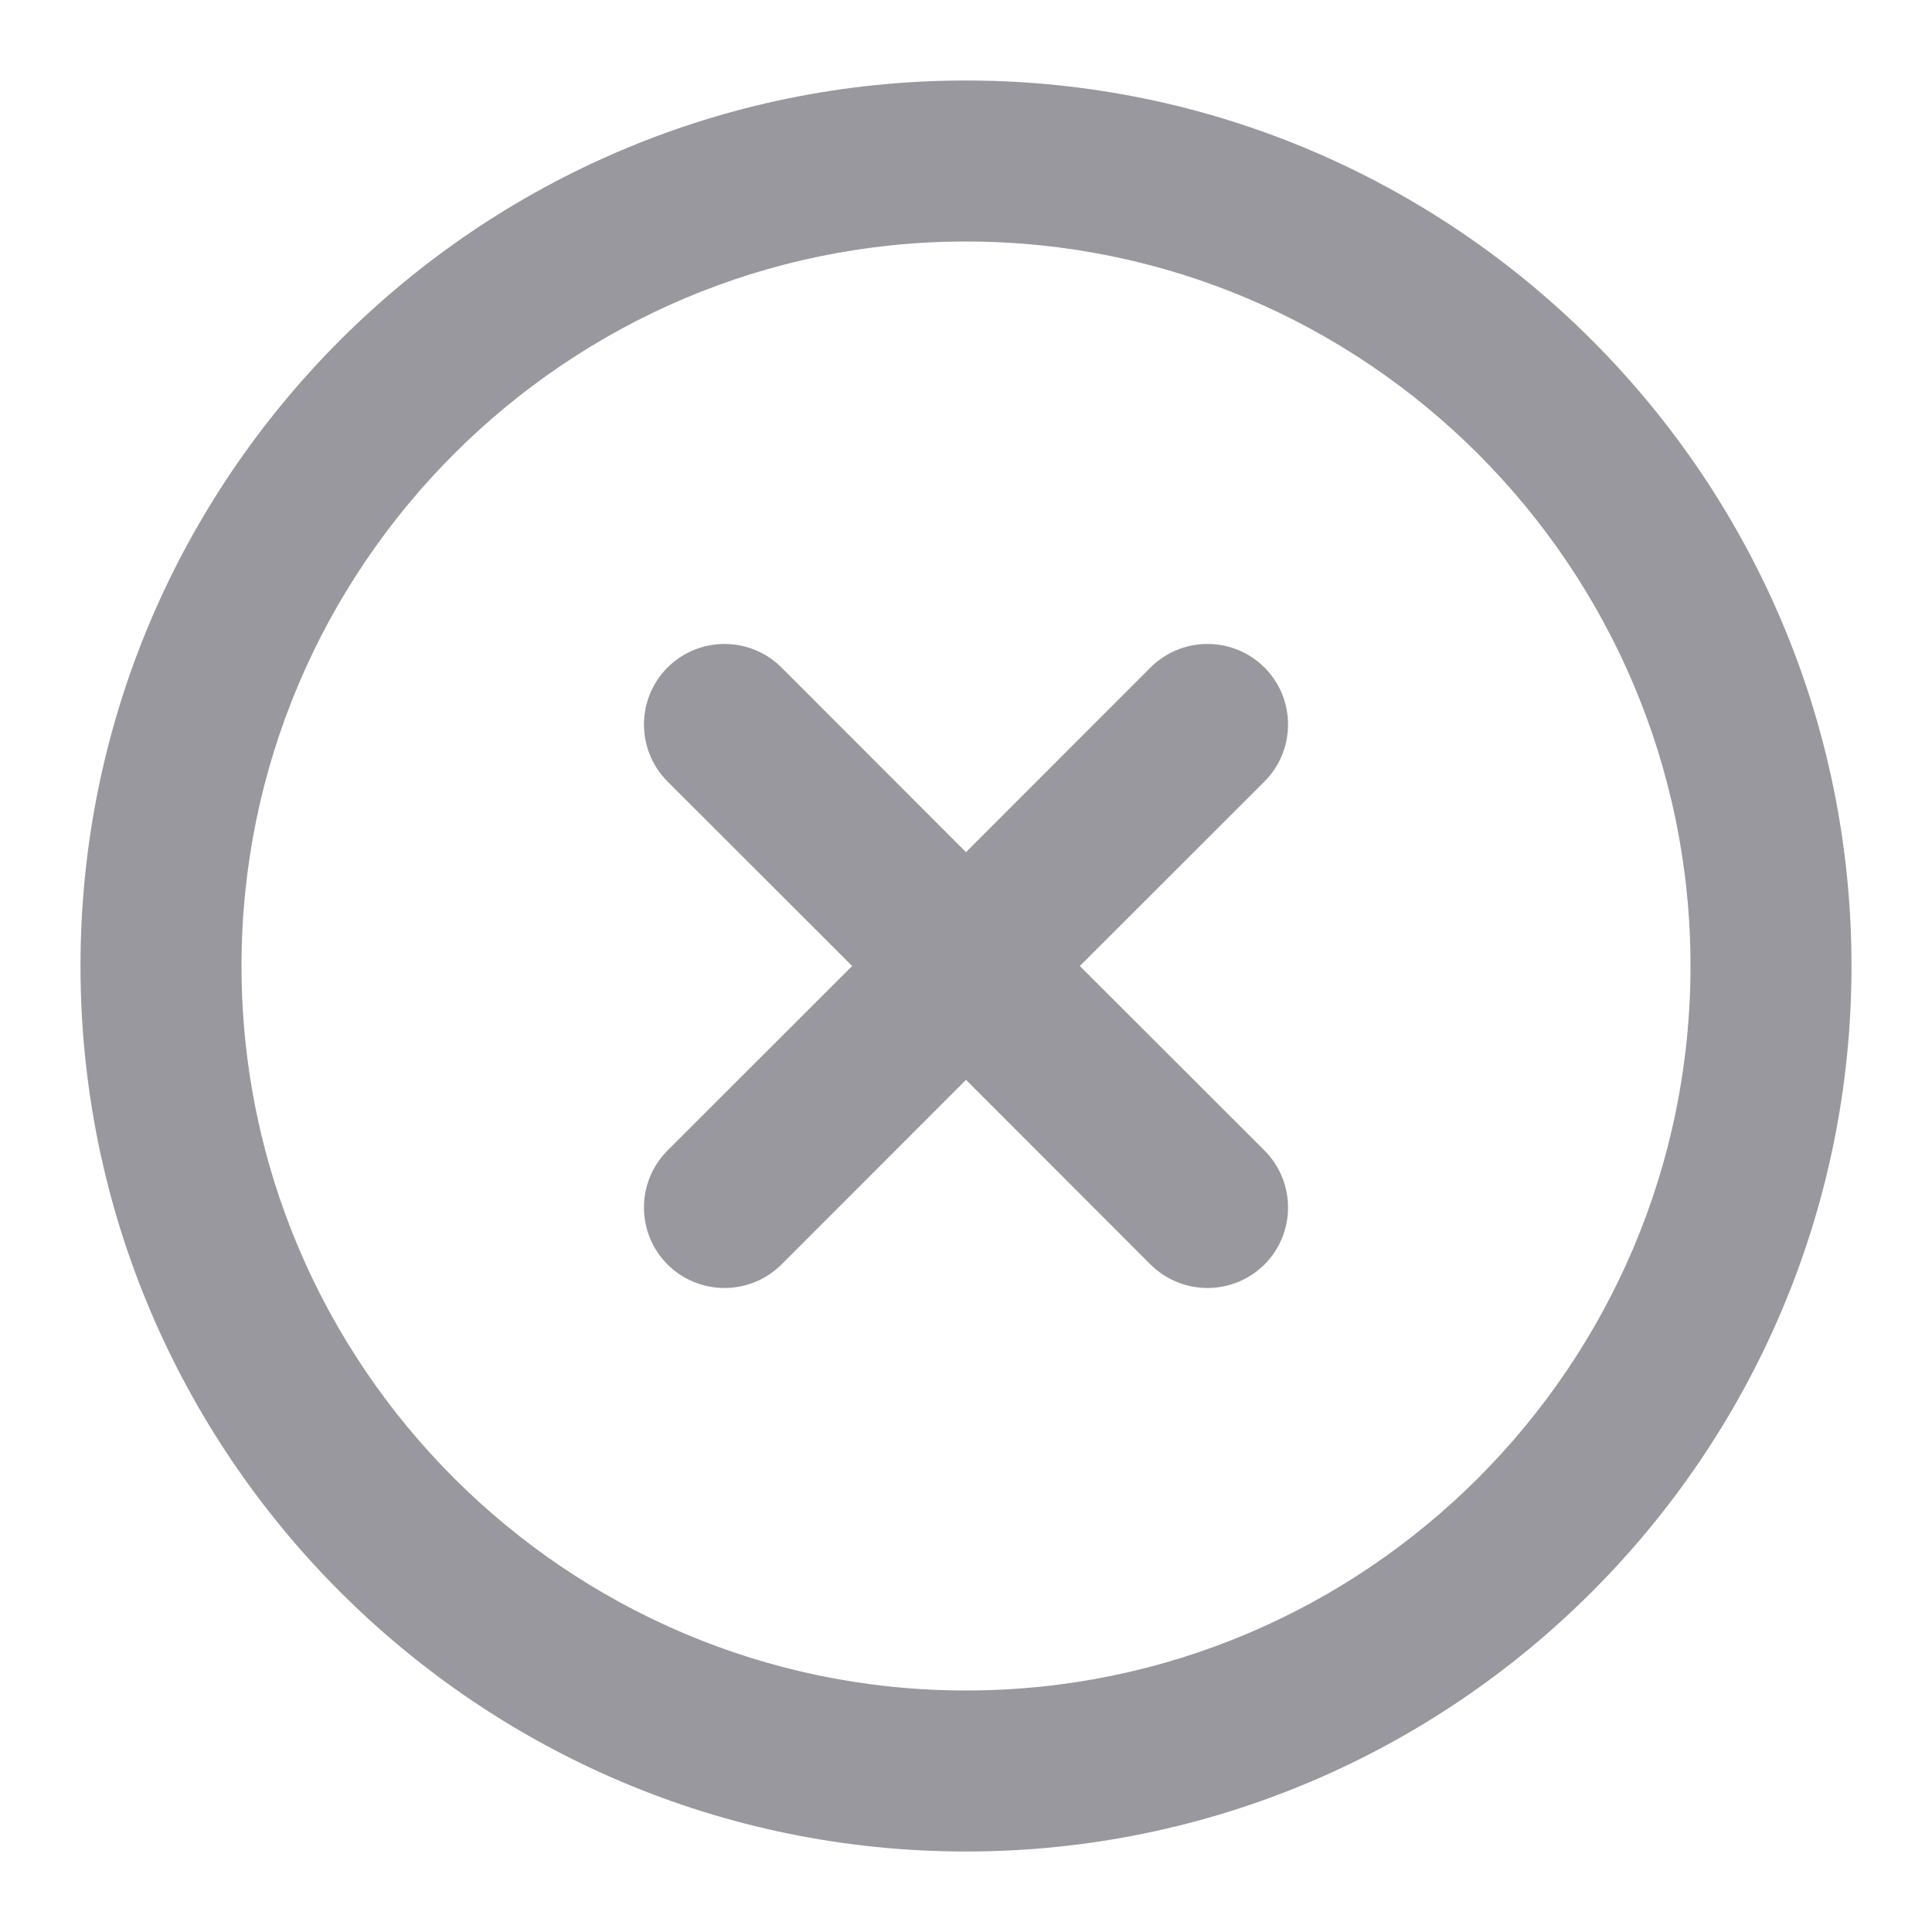 <?xml version="1.0" encoding="UTF-8"?>
<svg width="12px" height="12px" viewBox="0 0 12 12" version="1.1" xmlns="http://www.w3.org/2000/svg" xmlns:xlink="http://www.w3.org/1999/xlink">
    <defs>
        <path d="M6,0.5 C9.033,0.5 11.5,2.967 11.5,6 C11.5,9.033 9.033,11.5 6,11.5 C2.967,11.5 0.5,9.033 0.5,6 C0.5,2.967 2.967,0.5 6,0.5 Z M6,1.5 C3.519,1.5 1.5,3.519 1.5,6 C1.5,8.482 3.519,10.5 6,10.5 C8.482,10.5 10.5,8.482 10.5,6 C10.5,3.519 8.482,1.5 6,1.5 Z M4.146,4.146 C4.342,3.951 4.658,3.951 4.854,4.146 L4.854,4.146 L6,5.293 L7.146,4.146 C7.342,3.951 7.658,3.951 7.854,4.146 C8.049,4.342 8.049,4.658 7.854,4.854 L7.854,4.854 L6.707,6 L7.854,7.146 C8.049,7.342 8.049,7.658 7.854,7.854 C7.756,7.951 7.628,8 7.5,8 C7.372,8 7.244,7.951 7.146,7.854 L7.146,7.854 L6,6.707 L4.854,7.854 C4.756,7.951 4.628,8 4.5,8 C4.372,8 4.244,7.951 4.146,7.854 C3.951,7.658 3.951,7.342 4.146,7.146 L4.146,7.146 L5.293,6 L4.146,4.854 C3.951,4.658 3.951,4.342 4.146,4.146 Z" id="path-undeploy"></path>
    </defs>
    <g id="Circles---Home" stroke="none" stroke-width="1" fill="none" fill-rule="evenodd">
        <g id="Circles---3.0---Expand---3-circles---Options" transform="translate(-961, -83)">
            <g id="Group-10" transform="translate(952, 39)">
                <g id="Menu-lateral" transform="translate(9, 12)">
                    <g id="Archive-Copy" transform="translate(0, 31)">
                        <g id="Icon/Controls/Cancel/Circle" transform="translate(0, 1)">
                            <mask id="mask-undeploy" fill="white">
                                <use xlink:href="#path-undeploy"></use>
                            </mask>
                            <use id="Icon-Cancel-Circle" fill="#98989E" fill-rule="evenodd" xlink:href="#path-undeploy"></use>
                        </g>
                    </g>
                </g>
            </g>
        </g>
    </g>
</svg>